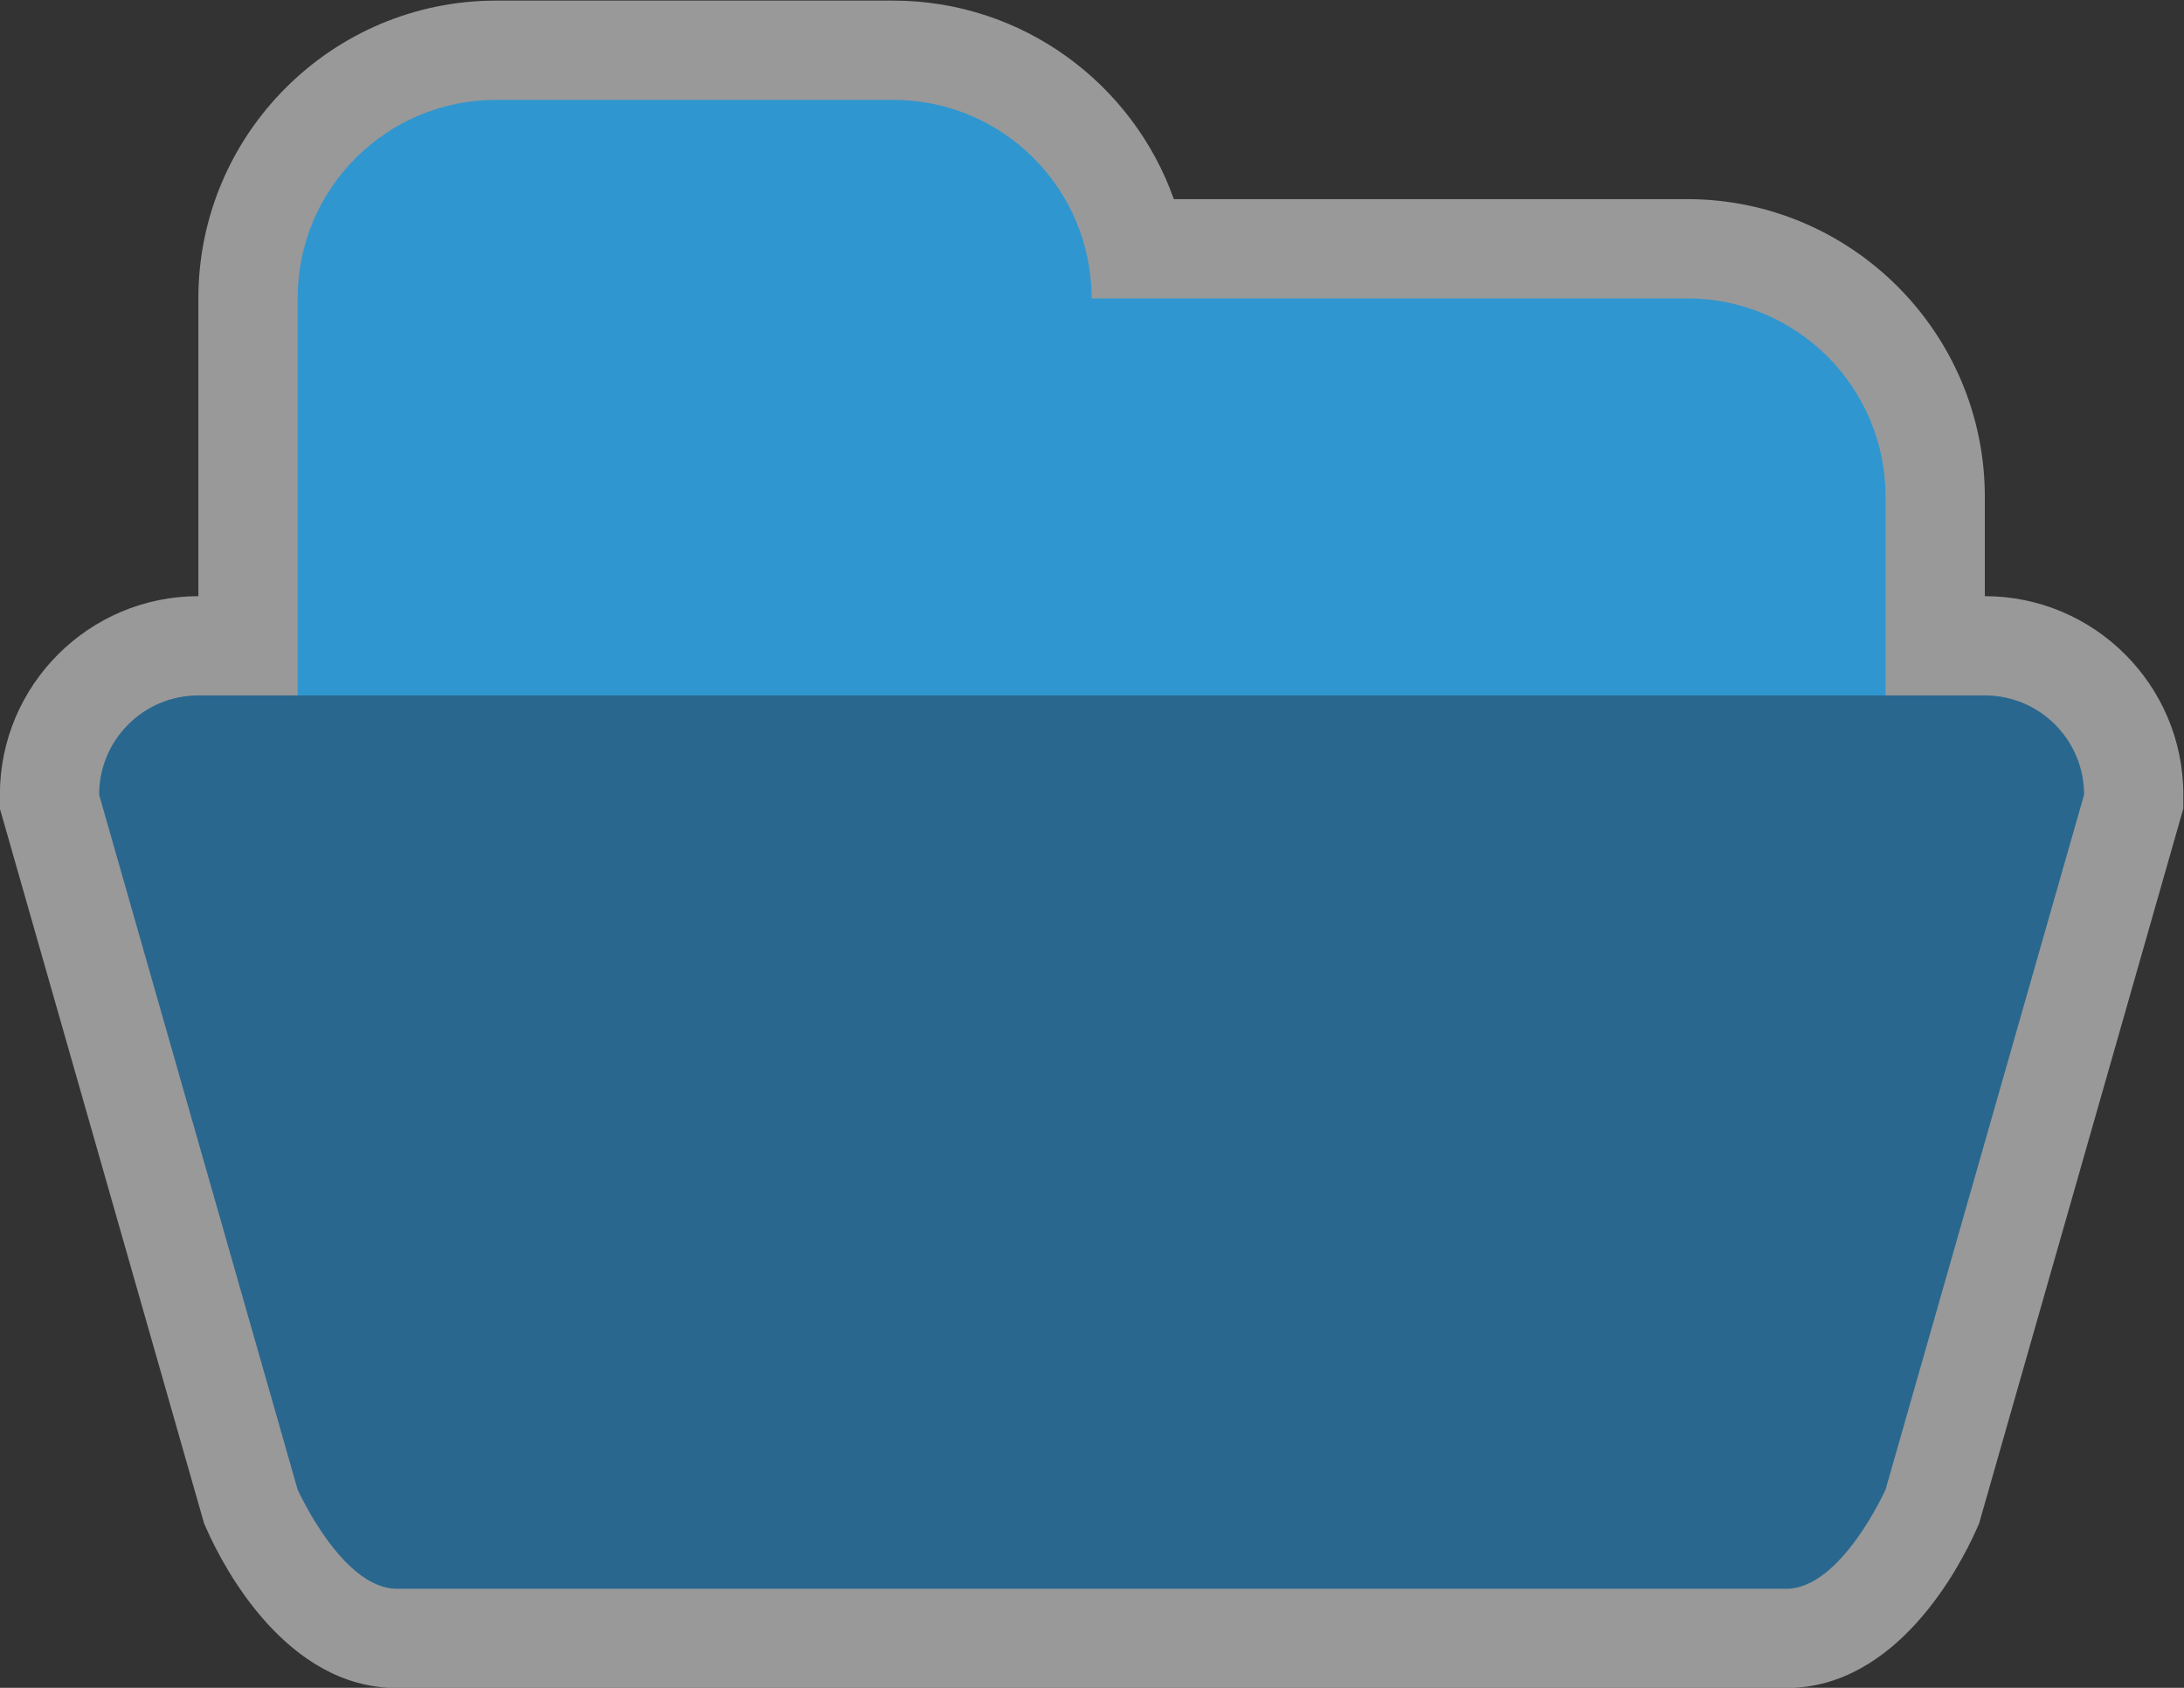 <?xml version="1.0" encoding="UTF-8" standalone="no"?>
<svg
   xmlns:dc="http://purl.org/dc/elements/1.1/"
   xmlns:cc="http://creativecommons.org/ns#"
   xmlns:rdf="http://www.w3.org/1999/02/22-rdf-syntax-ns#"
   xmlns:svg="http://www.w3.org/2000/svg"
   xmlns="http://www.w3.org/2000/svg"
   viewBox="0 0 234.667 181.333"
   height="181.333"
   width="234.667"
   xml:space="preserve"
   id="svg2"
   version="1.1"><rect x="0" y="0" width="234.667" height="181.333" fill="#333333" stroke="none"/><defs
     id="defs6"><clipPath
       id="clipPath18"
       clipPathUnits="userSpaceOnUse"><path
         id="path16"
         d="M 0,256 H 256 V 0 H 0 Z" /></clipPath><clipPath
       id="clipPath26"
       clipPathUnits="userSpaceOnUse"><path
         id="path24"
         d="M 40,196 H 216 V 60 H 40 Z" /></clipPath></defs><g
     transform="matrix(1.333,0,0,-1.333,-53.333,261.333)"
     id="g10"><g
       id="g12"><g
         clip-path="url(#clipPath18)"
         id="g14"><g
           id="g20"><g
             id="g22" /><g
             id="g34"><g
               style="opacity:0.5"
               id="g32"
               clip-path="url(#clipPath26)"><g
                 id="g30"
                 transform="translate(200,148)"><path
                   id="path28"
                   style="fill:#ffffff;fill-opacity:1;fill-rule:nonzero;stroke:none"
                   d="M 0,0 V 0 8 C 0,21.234 -10.766,32 -24,32 H -65.371 C -68.673,41.313 -77.57,48 -88,48 h -32 c -13.234,0 -24,-10.766 -24,-24 V 0 c -8.822,0 -16,-7.178 -16,-16 v -1.12 l 0.308,-1.078 16,-56 0.157,-0.549 0.233,-0.521 C -141.966,-78.255 -136.912,-88 -128,-88 h 112 c 8.912,0 13.966,9.745 15.302,12.732 l 0.233,0.521 0.157,0.549 16,56 L 16,-17.12 V -16 C 16,-7.178 8.822,0 0,0" /></g></g></g></g><g
           transform="translate(176,172)"
           id="g36"><path
             id="path38"
             style="fill:#3096cf;fill-opacity:1;fill-rule:nonzero;stroke:none"
             d="m 0,0 h -48 c 0,8.844 -7.156,16 -16,16 h -32 c -8.844,0 -16,-7.156 -16,-16 V -24 -44.61 H 16 V -24 -16 C 16,-7.156 8.844,0 0,0" /></g><g
           transform="translate(200,140)"
           id="g40"><path
             id="path42"
             style="fill:#29678f;fill-opacity:1;fill-rule:nonzero;stroke:none"
             d="m 0,0 h -144 c -4.42,0 -8,-3.58 -8,-8 l 16,-56 c 0,0 3.58,-8 8,-8 h 112 c 4.42,0 8,8 8,8 L 8,-8 C 8,-3.58 4.42,0 0,0" /></g></g></g></g></svg>